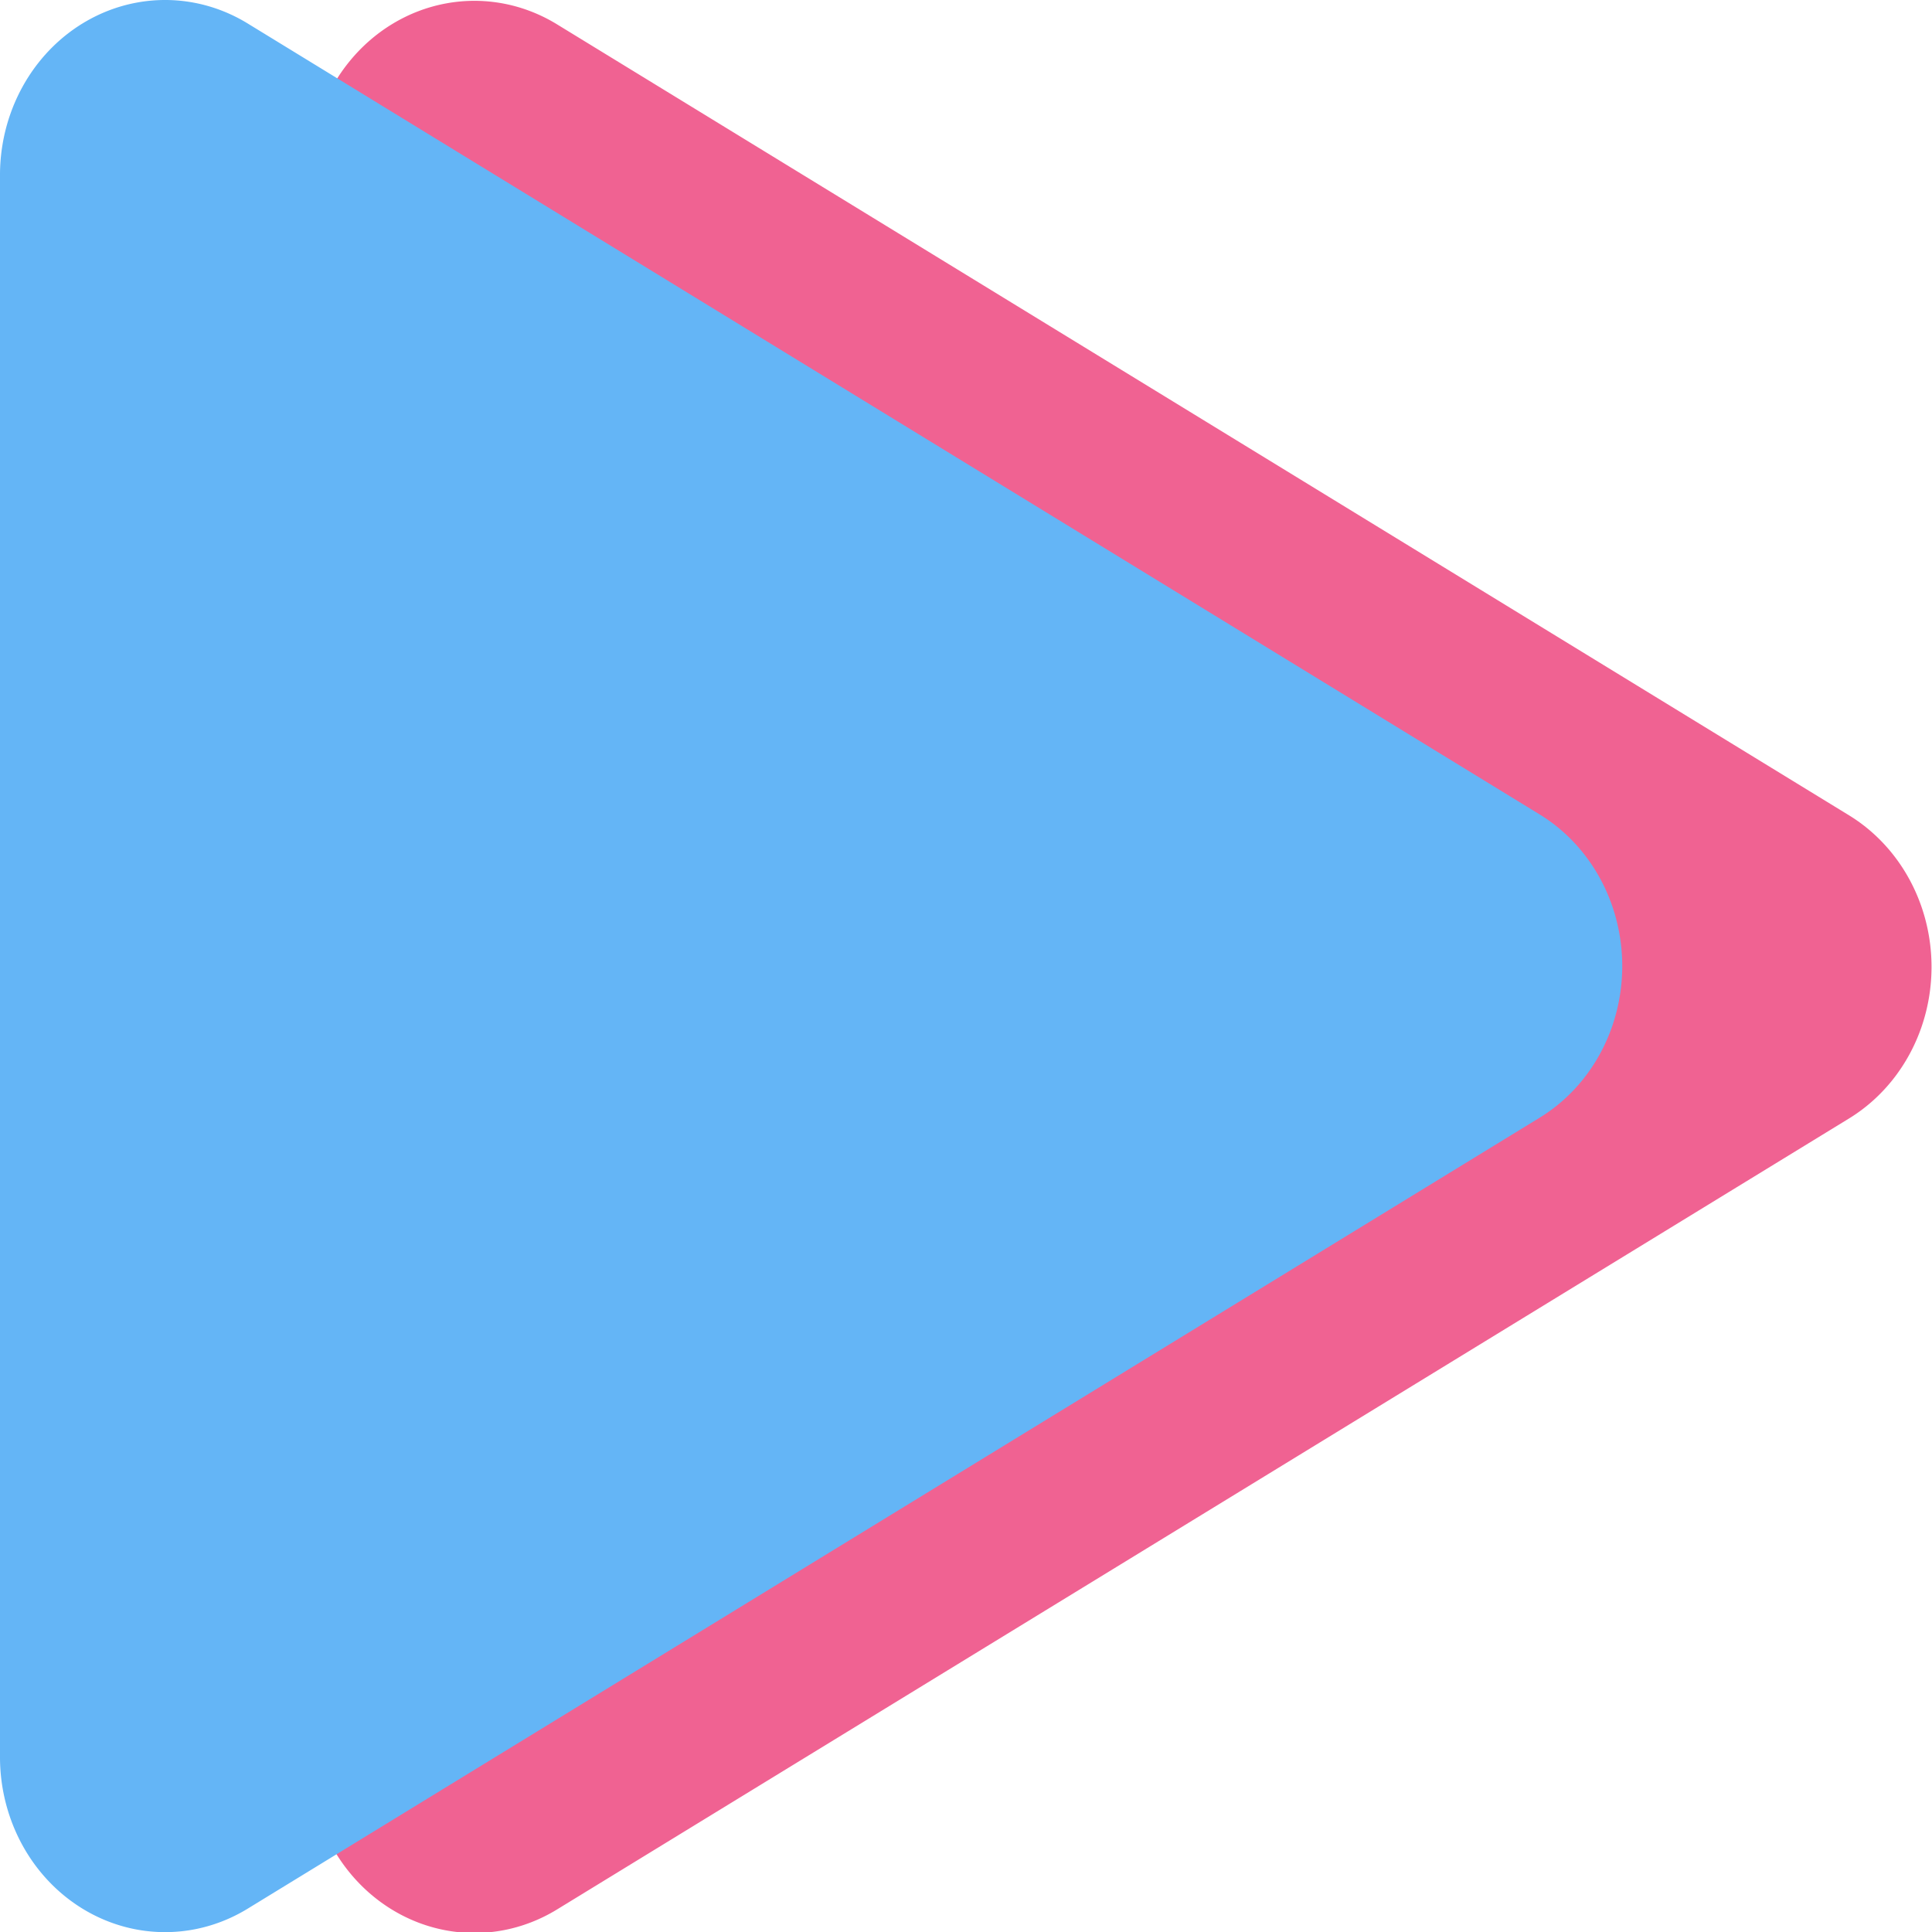 <?xml version="1.0" encoding="UTF-8" standalone="no"?>
<svg
   viewBox="0 0 32 32"
   class="prefix__logo"
   version="1.1"
   id="svg2"
   sodipodi:docname="holodex.svg"
   width="32"
   height="32"
   inkscape:version="1.3.2 (091e20e, 2023-11-25, custom)"
   xmlns:inkscape="http://www.inkscape.org/namespaces/inkscape"
   xmlns:sodipodi="http://sodipodi.sourceforge.net/DTD/sodipodi-0.dtd"
   xmlns="http://www.w3.org/2000/svg"
   xmlns:svg="http://www.w3.org/2000/svg">
  <defs
     id="defs2" />
  <sodipodi:namedview
     id="namedview2"
     pagecolor="#505050"
     bordercolor="#eeeeee"
     borderopacity="1"
     inkscape:showpageshadow="0"
     inkscape:pageopacity="0"
     inkscape:pagecheckerboard="0"
     inkscape:deskcolor="#505050"
     inkscape:zoom="18.480219"
     inkscape:cx="6.4663736"
     inkscape:cy="16.477078"
     inkscape:window-width="2560"
     inkscape:window-height="1417"
     inkscape:window-x="-8"
     inkscape:window-y="-8"
     inkscape:window-maximized="1"
     inkscape:current-layer="svg2" />
  <g
     id="g2"
     transform="matrix(0.646,0,0,0.685,-0.002,0.016)">
    <path
       d="m 47.41,19.69 a 4.233,4.233 0 0 1 0,7.332 L 14.283,46.148 A 4.233,4.233 0 0 1 7.933,42.482 V 4.23 a 4.233,4.233 0 0 1 6.35,-3.666"
       fill="#f06292"
       id="path1" />
    <path
       d="m 39.48,19.67 a 4.233,4.233 0 0 1 0,7.332 L 6.353,46.128 A 4.233,4.233 0 0 1 0.003,42.462 V 4.21 a 4.233,4.233 0 0 1 6.35,-3.666"
       fill="#64b5f6"
       id="path2" />
  </g>
</svg>
